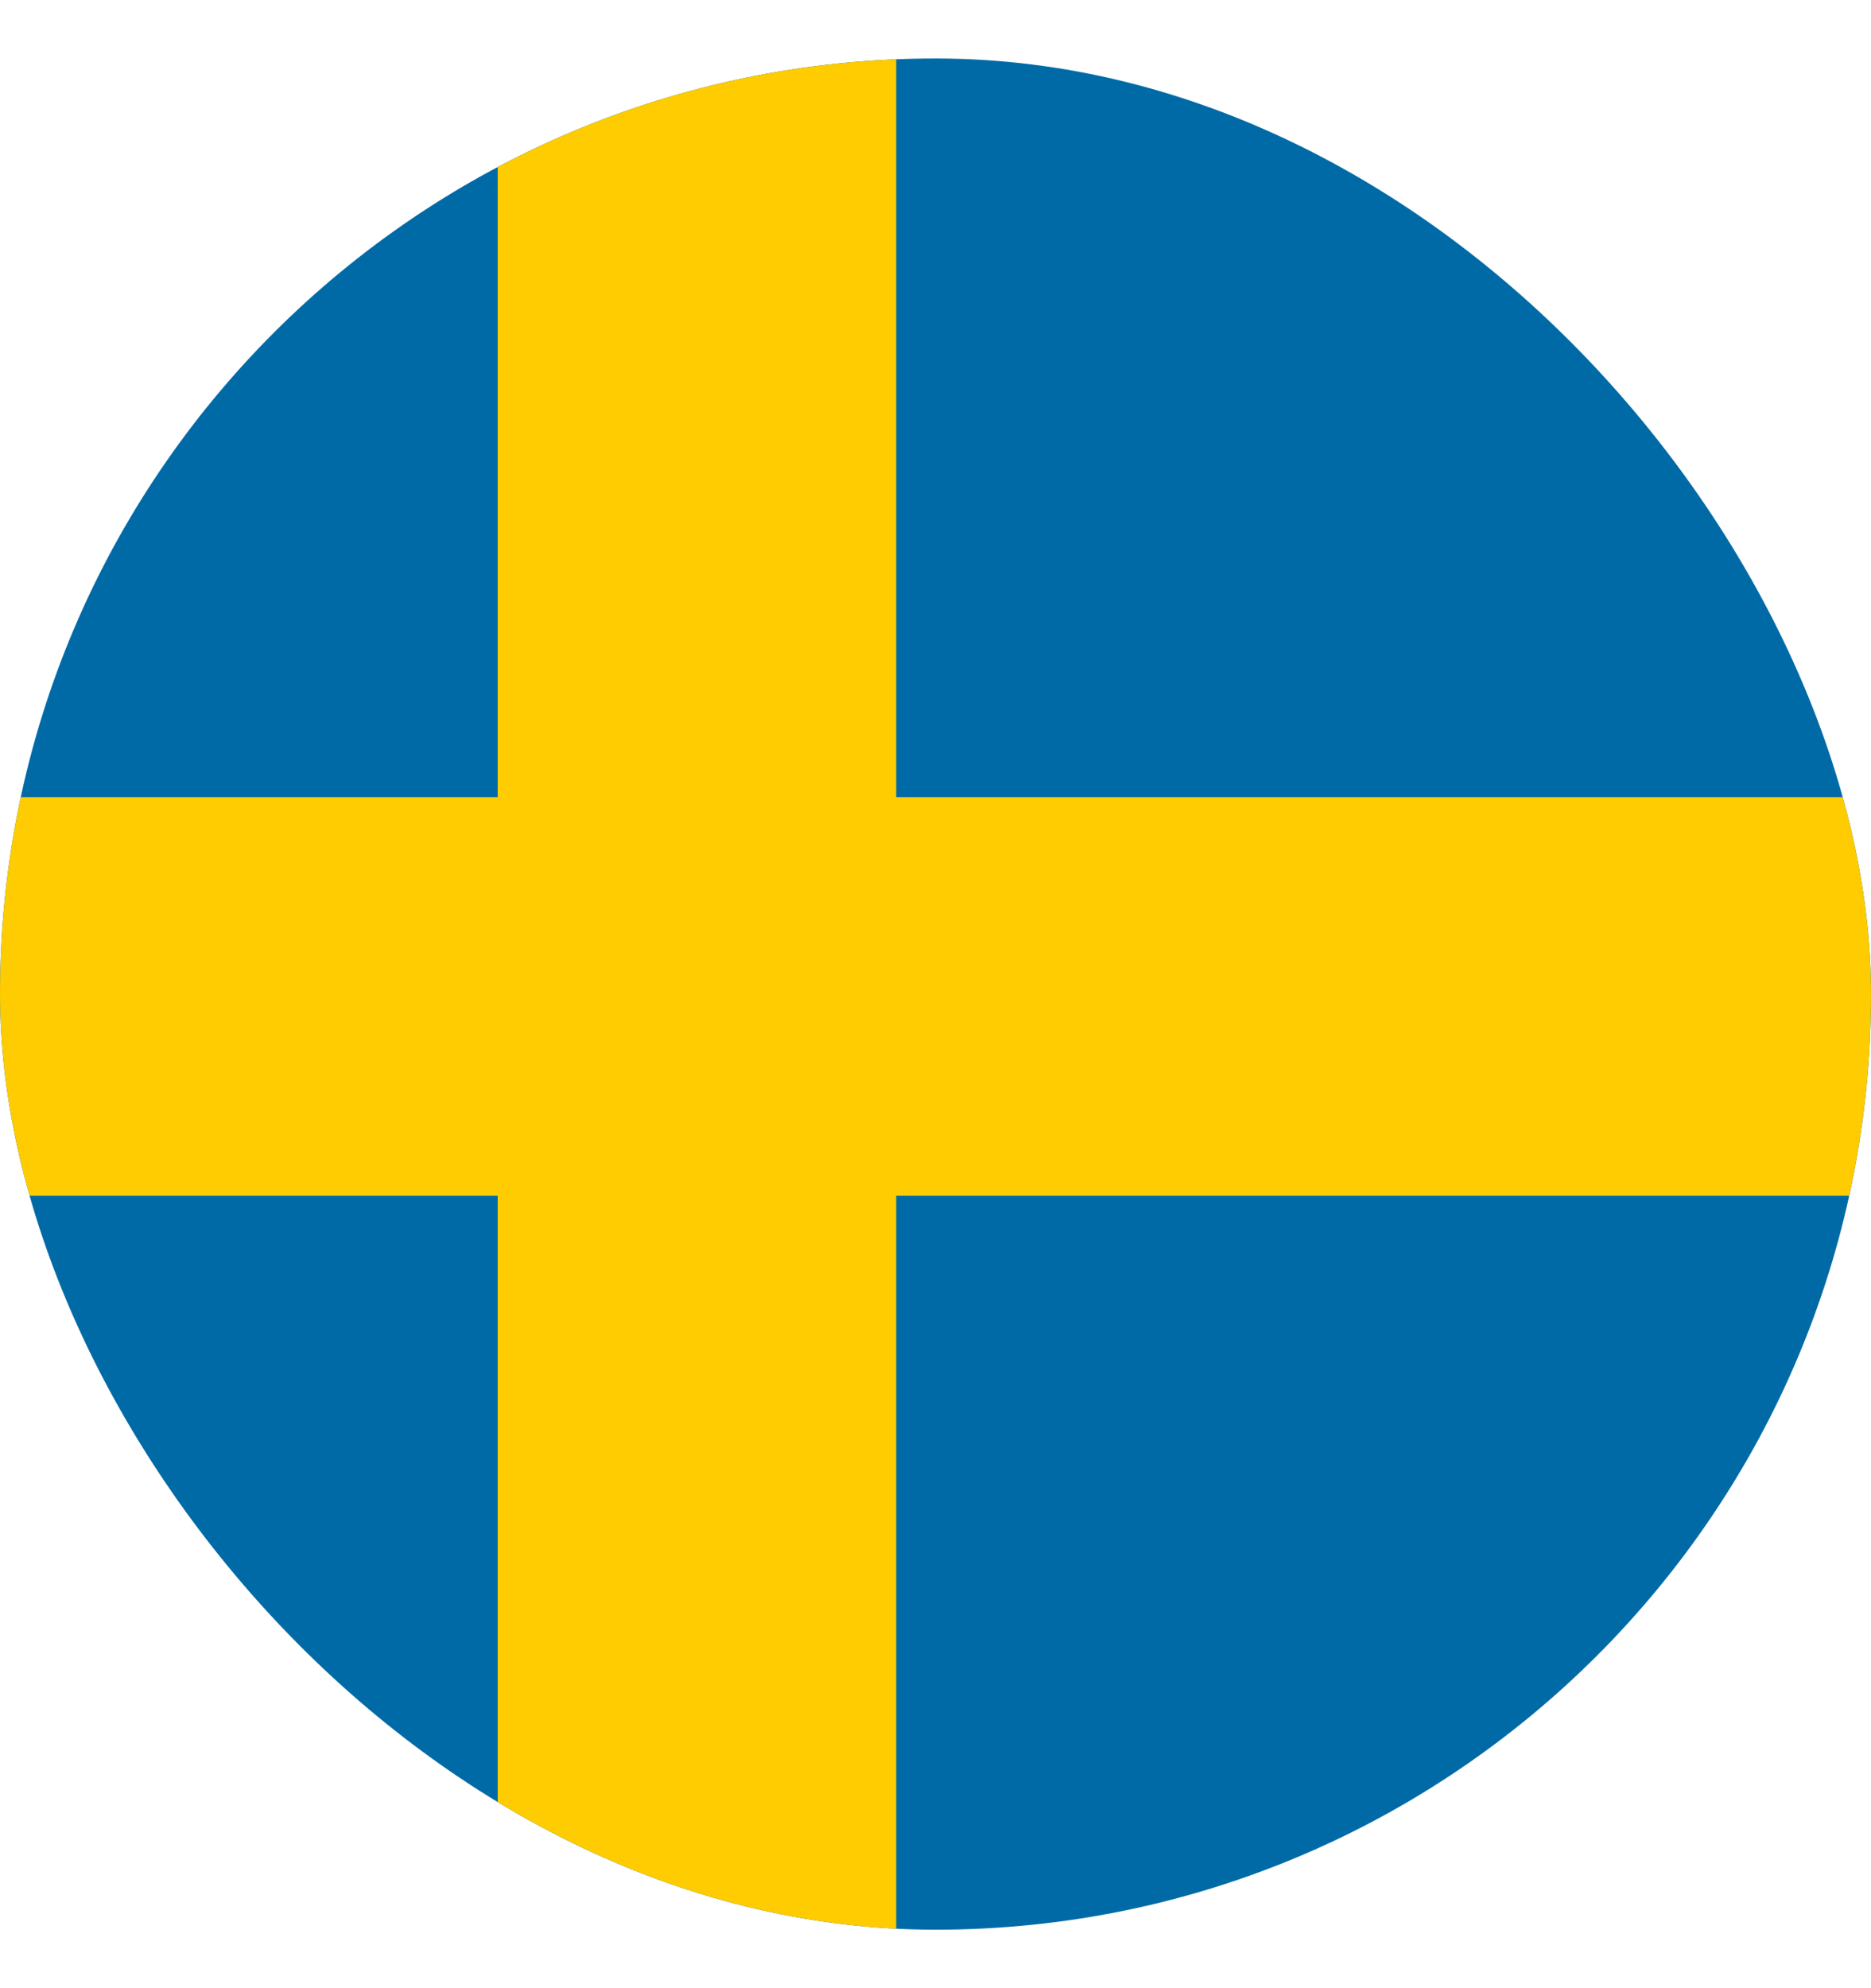 <svg xmlns:xlink="http://www.w3.org/1999/xlink" xmlns="http://www.w3.org/2000/svg" width="16" height="17" viewBox="0 0 16 17" fill="none">
<g clip-path="url(#clip0_14757_8768)">
<path d="M-4.264 0H23V17.04H-4.264V0Z" fill="#006AA7"/>
<path d="M-4.264 6.816H4.256V0H7.664V6.816H23V10.224H7.664V17.04H4.256V10.224H-4.264V6.816Z" fill="#FECC00"/>
</g>
<defs>
<clipPath id="clip0_14757_8768">
<rect y="0.5" width="16" height="16" rx="8" fill="white"/>
</clipPath>
</defs>
</svg>